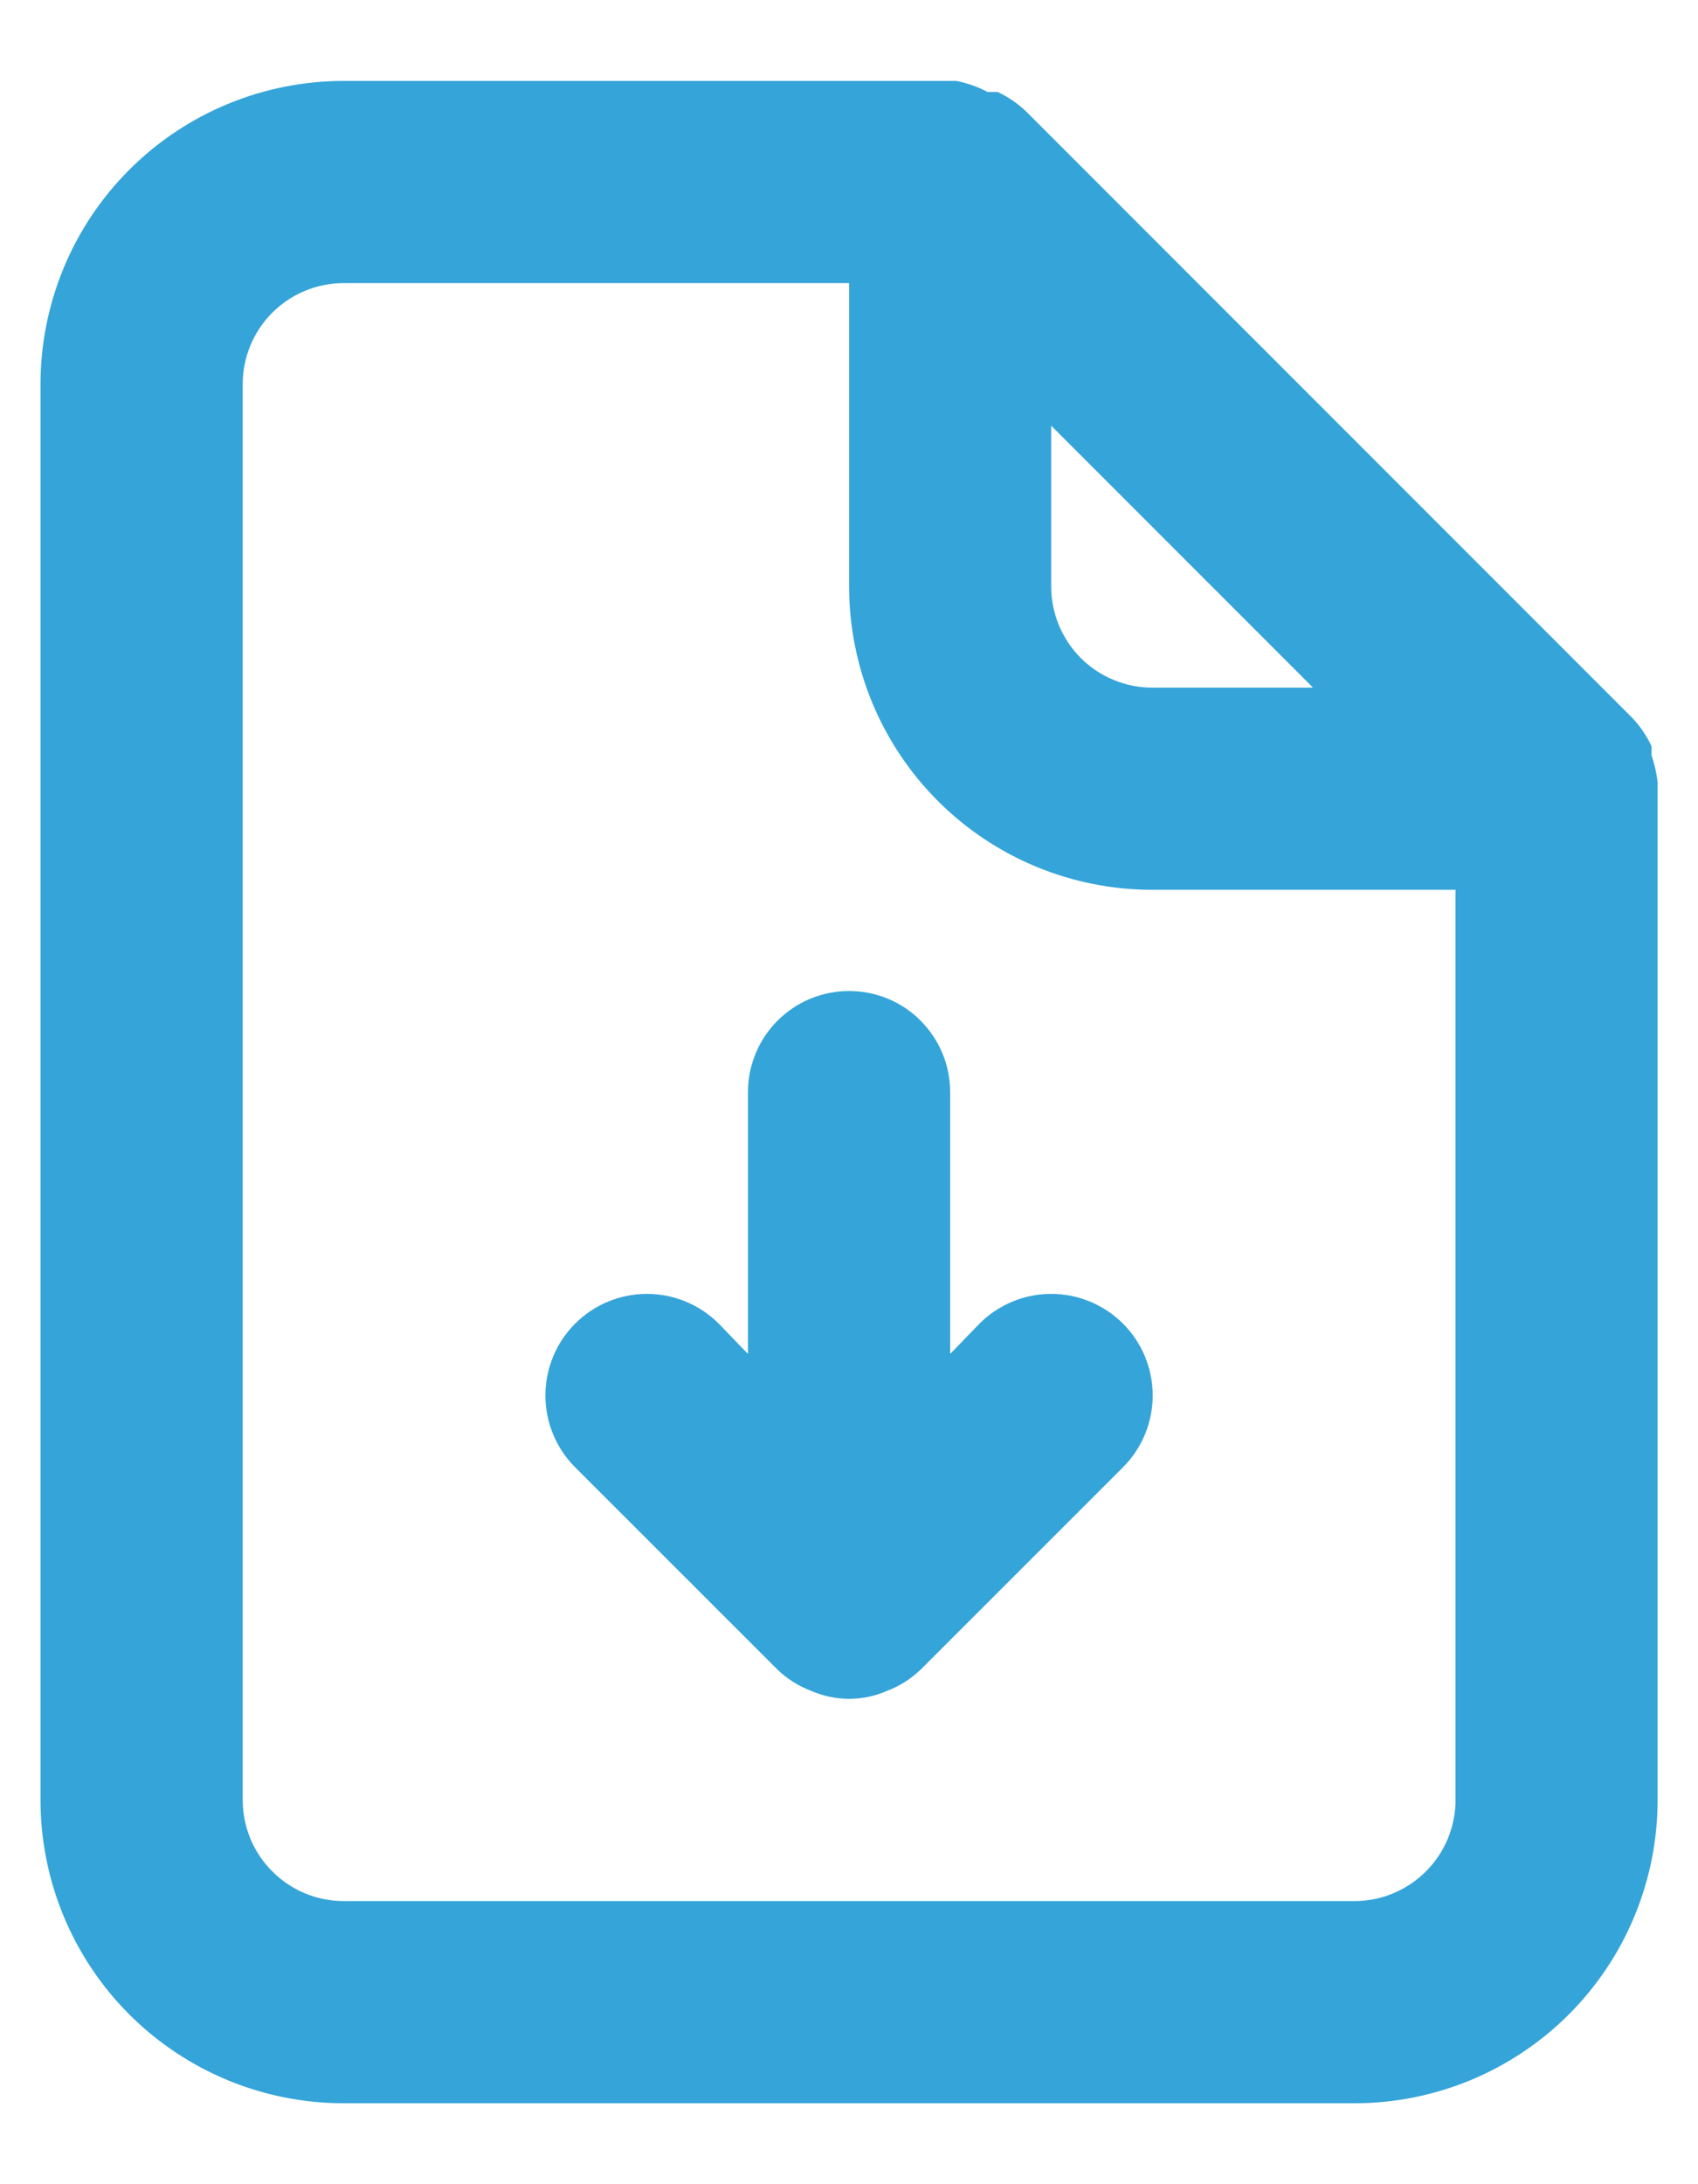 <svg width="14" height="18" viewBox="0 0 14 18" fill="none" xmlns="http://www.w3.org/2000/svg">
<path d="M13.667 6.45C13.659 6.373 13.642 6.298 13.617 6.225V6.15C13.577 6.064 13.524 5.986 13.459 5.917L8.459 0.917C8.39 0.852 8.311 0.798 8.226 0.758H8.142C8.061 0.715 7.974 0.684 7.884 0.667H2.834C2.171 0.667 1.535 0.93 1.066 1.399C0.597 1.868 0.334 2.504 0.334 3.167V14.833C0.334 15.496 0.597 16.132 1.066 16.601C1.535 17.07 2.171 17.333 2.834 17.333H11.167C11.83 17.333 12.466 17.07 12.935 16.601C13.404 16.132 13.667 15.496 13.667 14.833V6.5C13.667 6.5 13.667 6.5 13.667 6.45ZM8.667 3.508L10.826 5.667H9.501C9.28 5.667 9.068 5.579 8.911 5.423C8.755 5.266 8.667 5.054 8.667 4.833V3.508ZM12.001 14.833C12.001 15.054 11.913 15.266 11.757 15.422C11.6 15.579 11.388 15.667 11.167 15.667H2.834C2.613 15.667 2.401 15.579 2.245 15.422C2.088 15.266 2.001 15.054 2.001 14.833V3.167C2.001 2.946 2.088 2.734 2.245 2.577C2.401 2.421 2.613 2.333 2.834 2.333H7.001V4.833C7.001 5.496 7.264 6.132 7.733 6.601C8.202 7.07 8.838 7.333 9.501 7.333H12.001V14.833ZM8.076 10.908L7.834 11.158V9C7.834 8.779 7.746 8.567 7.59 8.411C7.434 8.254 7.222 8.167 7.001 8.167C6.78 8.167 6.568 8.254 6.411 8.411C6.255 8.567 6.167 8.779 6.167 9V11.158L5.926 10.908C5.769 10.751 5.556 10.663 5.334 10.663C5.112 10.663 4.899 10.751 4.742 10.908C4.585 11.065 4.497 11.278 4.497 11.5C4.497 11.722 4.585 11.935 4.742 12.092L6.409 13.758C6.488 13.834 6.582 13.894 6.684 13.933C6.784 13.977 6.892 14 7.001 14C7.11 14 7.218 13.977 7.317 13.933C7.42 13.894 7.513 13.834 7.592 13.758L9.259 12.092C9.416 11.935 9.504 11.722 9.504 11.5C9.504 11.278 9.416 11.065 9.259 10.908C9.102 10.751 8.889 10.663 8.667 10.663C8.445 10.663 8.233 10.751 8.076 10.908Z" fill="#35A4D9"/>
</svg>
